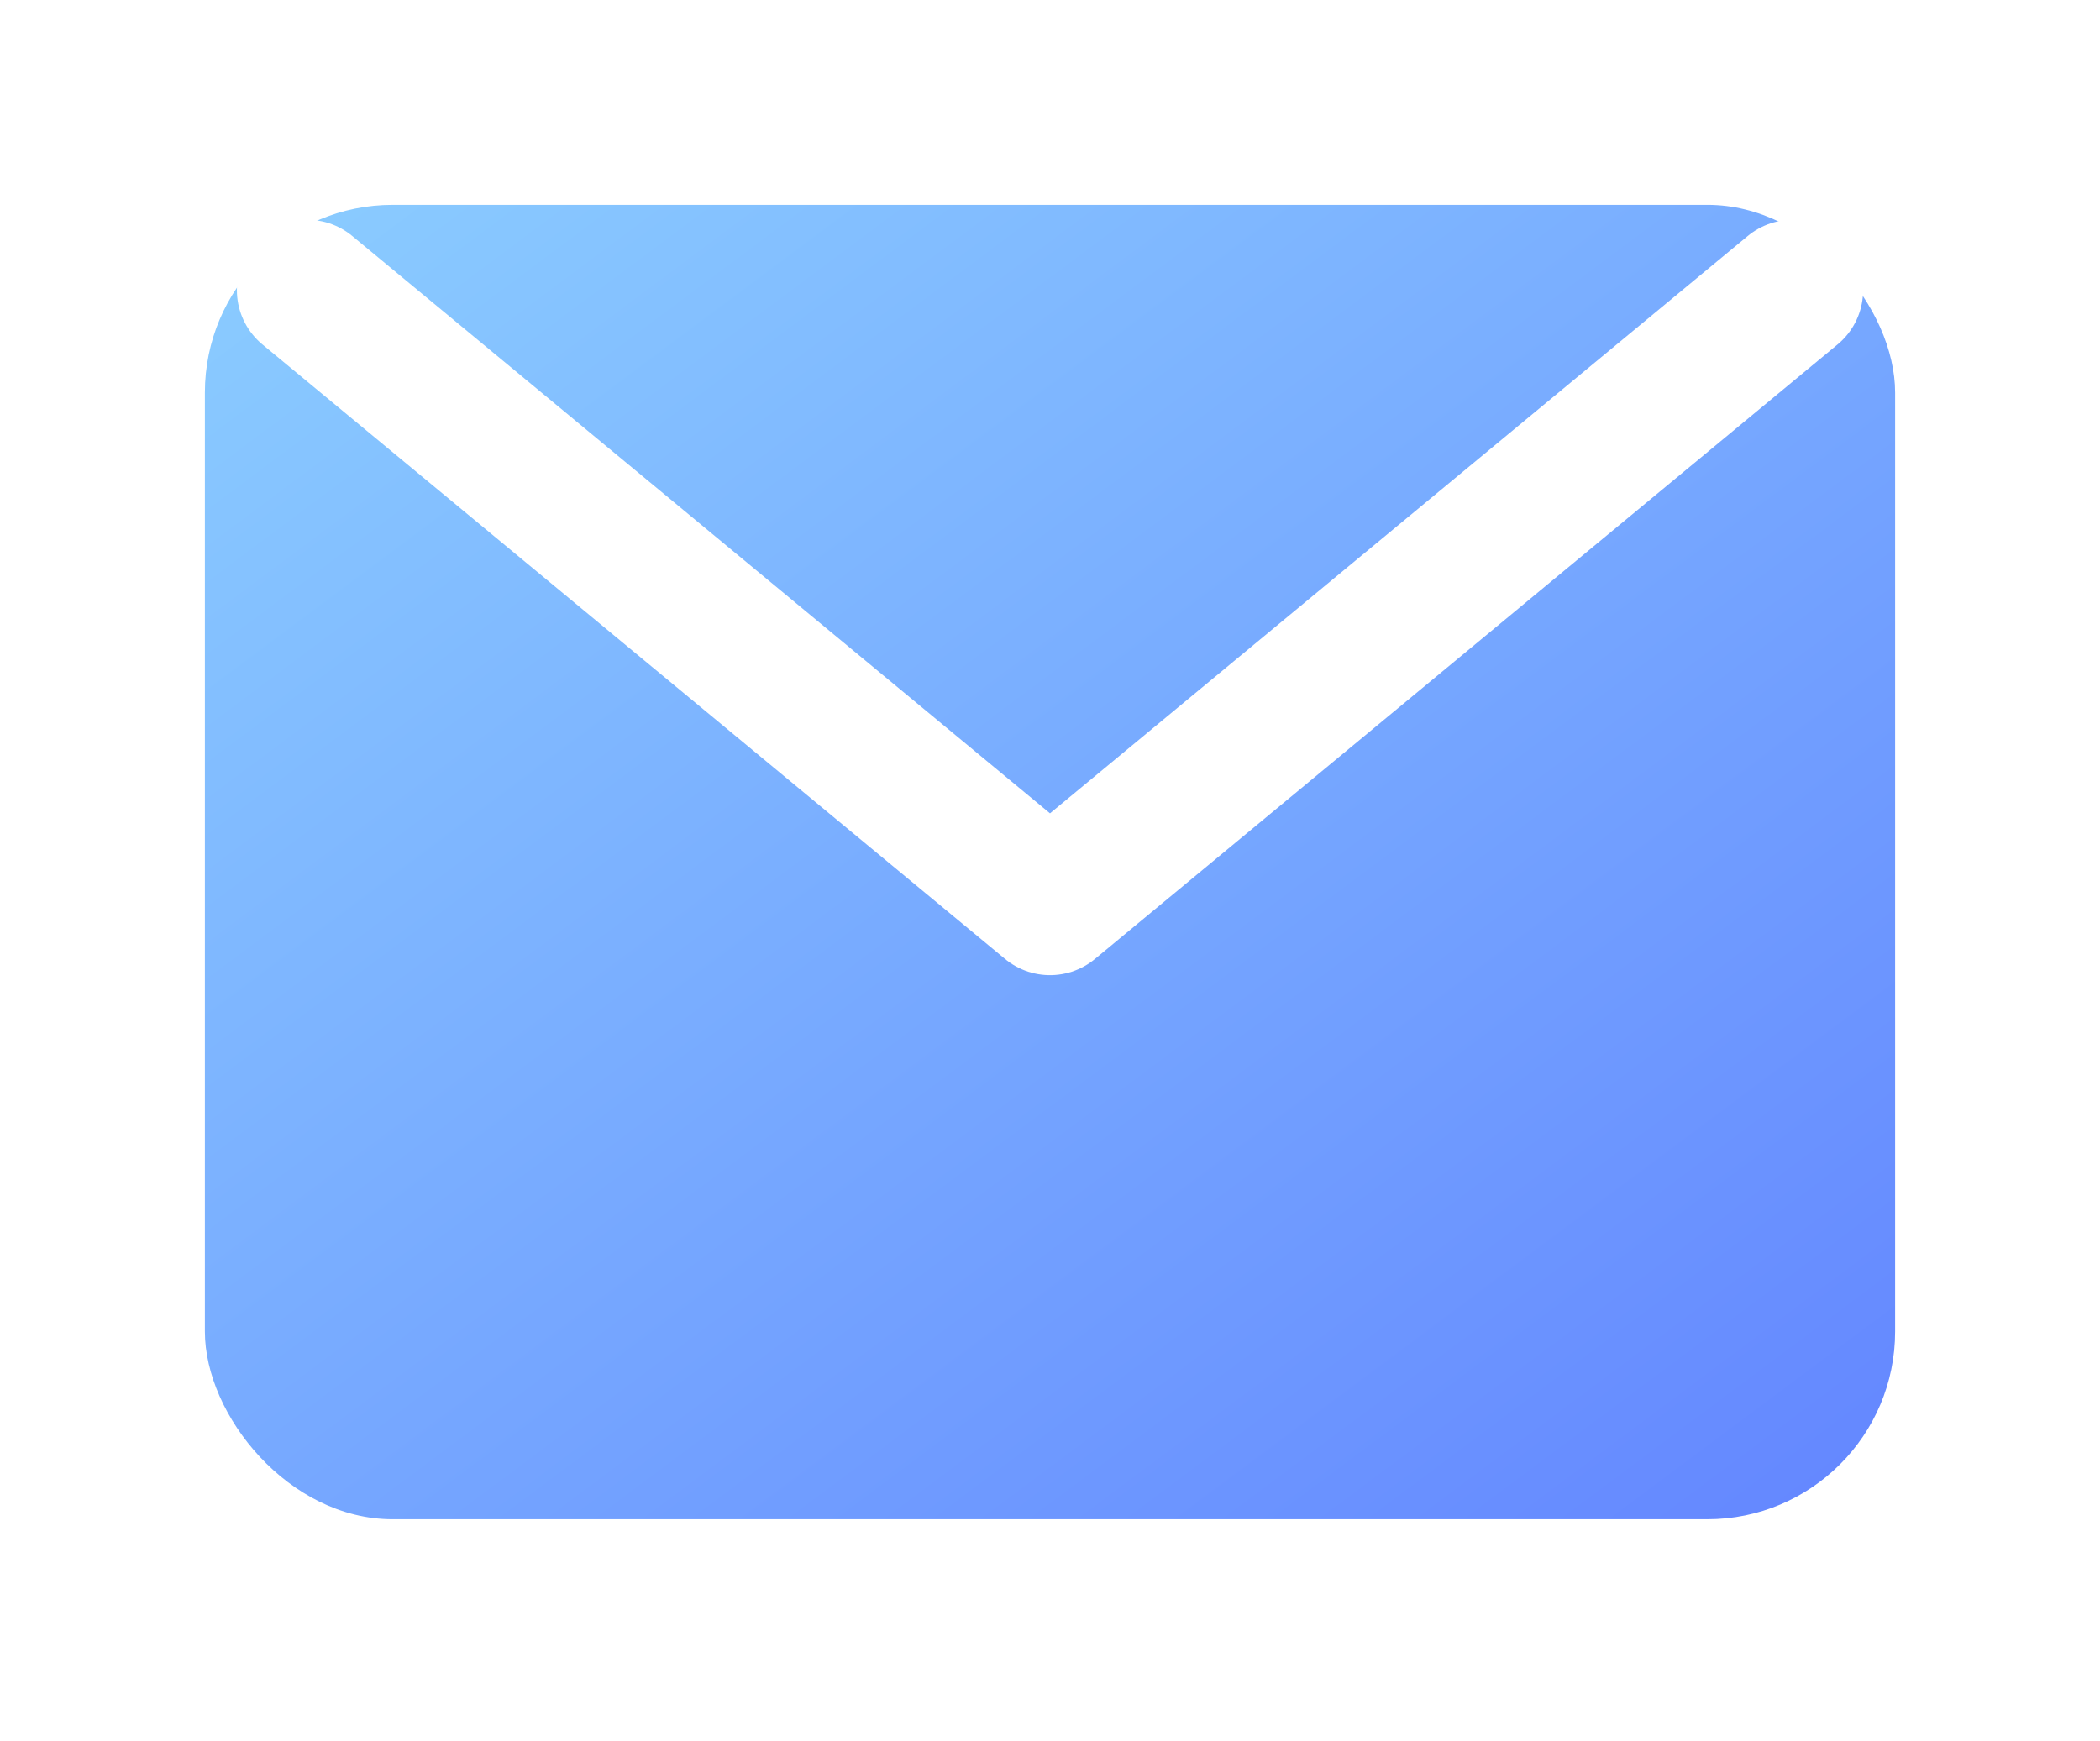 <svg width="41" height="34" viewBox="0 0 41 34" fill="none" xmlns="http://www.w3.org/2000/svg">
<g filter="url(#filter0_d)">
<rect x="4" y="2" width="33" height="25.667" rx="3.667" fill="url(#paint0_linear)"/>
</g>
<path d="M6 5.667L20.5 17.667L35 5.667" stroke="white" stroke-width="2.75" stroke-linecap="round" stroke-linejoin="round"/>
<defs>
<filter id="filter0_d" x="0" y="0" width="41" height="33.667" filterUnits="userSpaceOnUse" color-interpolation-filters="sRGB">
<feFlood flood-opacity="0" result="BackgroundImageFix"/>
<feColorMatrix in="SourceAlpha" type="matrix" values="0 0 0 0 0 0 0 0 0 0 0 0 0 0 0 0 0 0 127 0"/>
<feMorphology radius="2" operator="erode" in="SourceAlpha" result="effect1_dropShadow"/>
<feOffset dy="2"/>
<feGaussianBlur stdDeviation="3"/>
<feColorMatrix type="matrix" values="0 0 0 0 0 0 0 0 0 0.235 0 0 0 0 0.642 0 0 0 0.598 0"/>
<feBlend mode="normal" in2="BackgroundImageFix" result="effect1_dropShadow"/>
<feBlend mode="normal" in="SourceGraphic" in2="effect1_dropShadow" result="shape"/>
</filter>
<linearGradient id="paint0_linear" x1="-12.5" y1="14.311" x2="11.123" y2="45.972" gradientUnits="userSpaceOnUse">
<stop stop-color="#8BCDFF"/>
<stop offset="1" stop-color="#6487FF"/>
<stop offset="1" stop-color="#6888F3"/>
</linearGradient>
</defs>
</svg>
